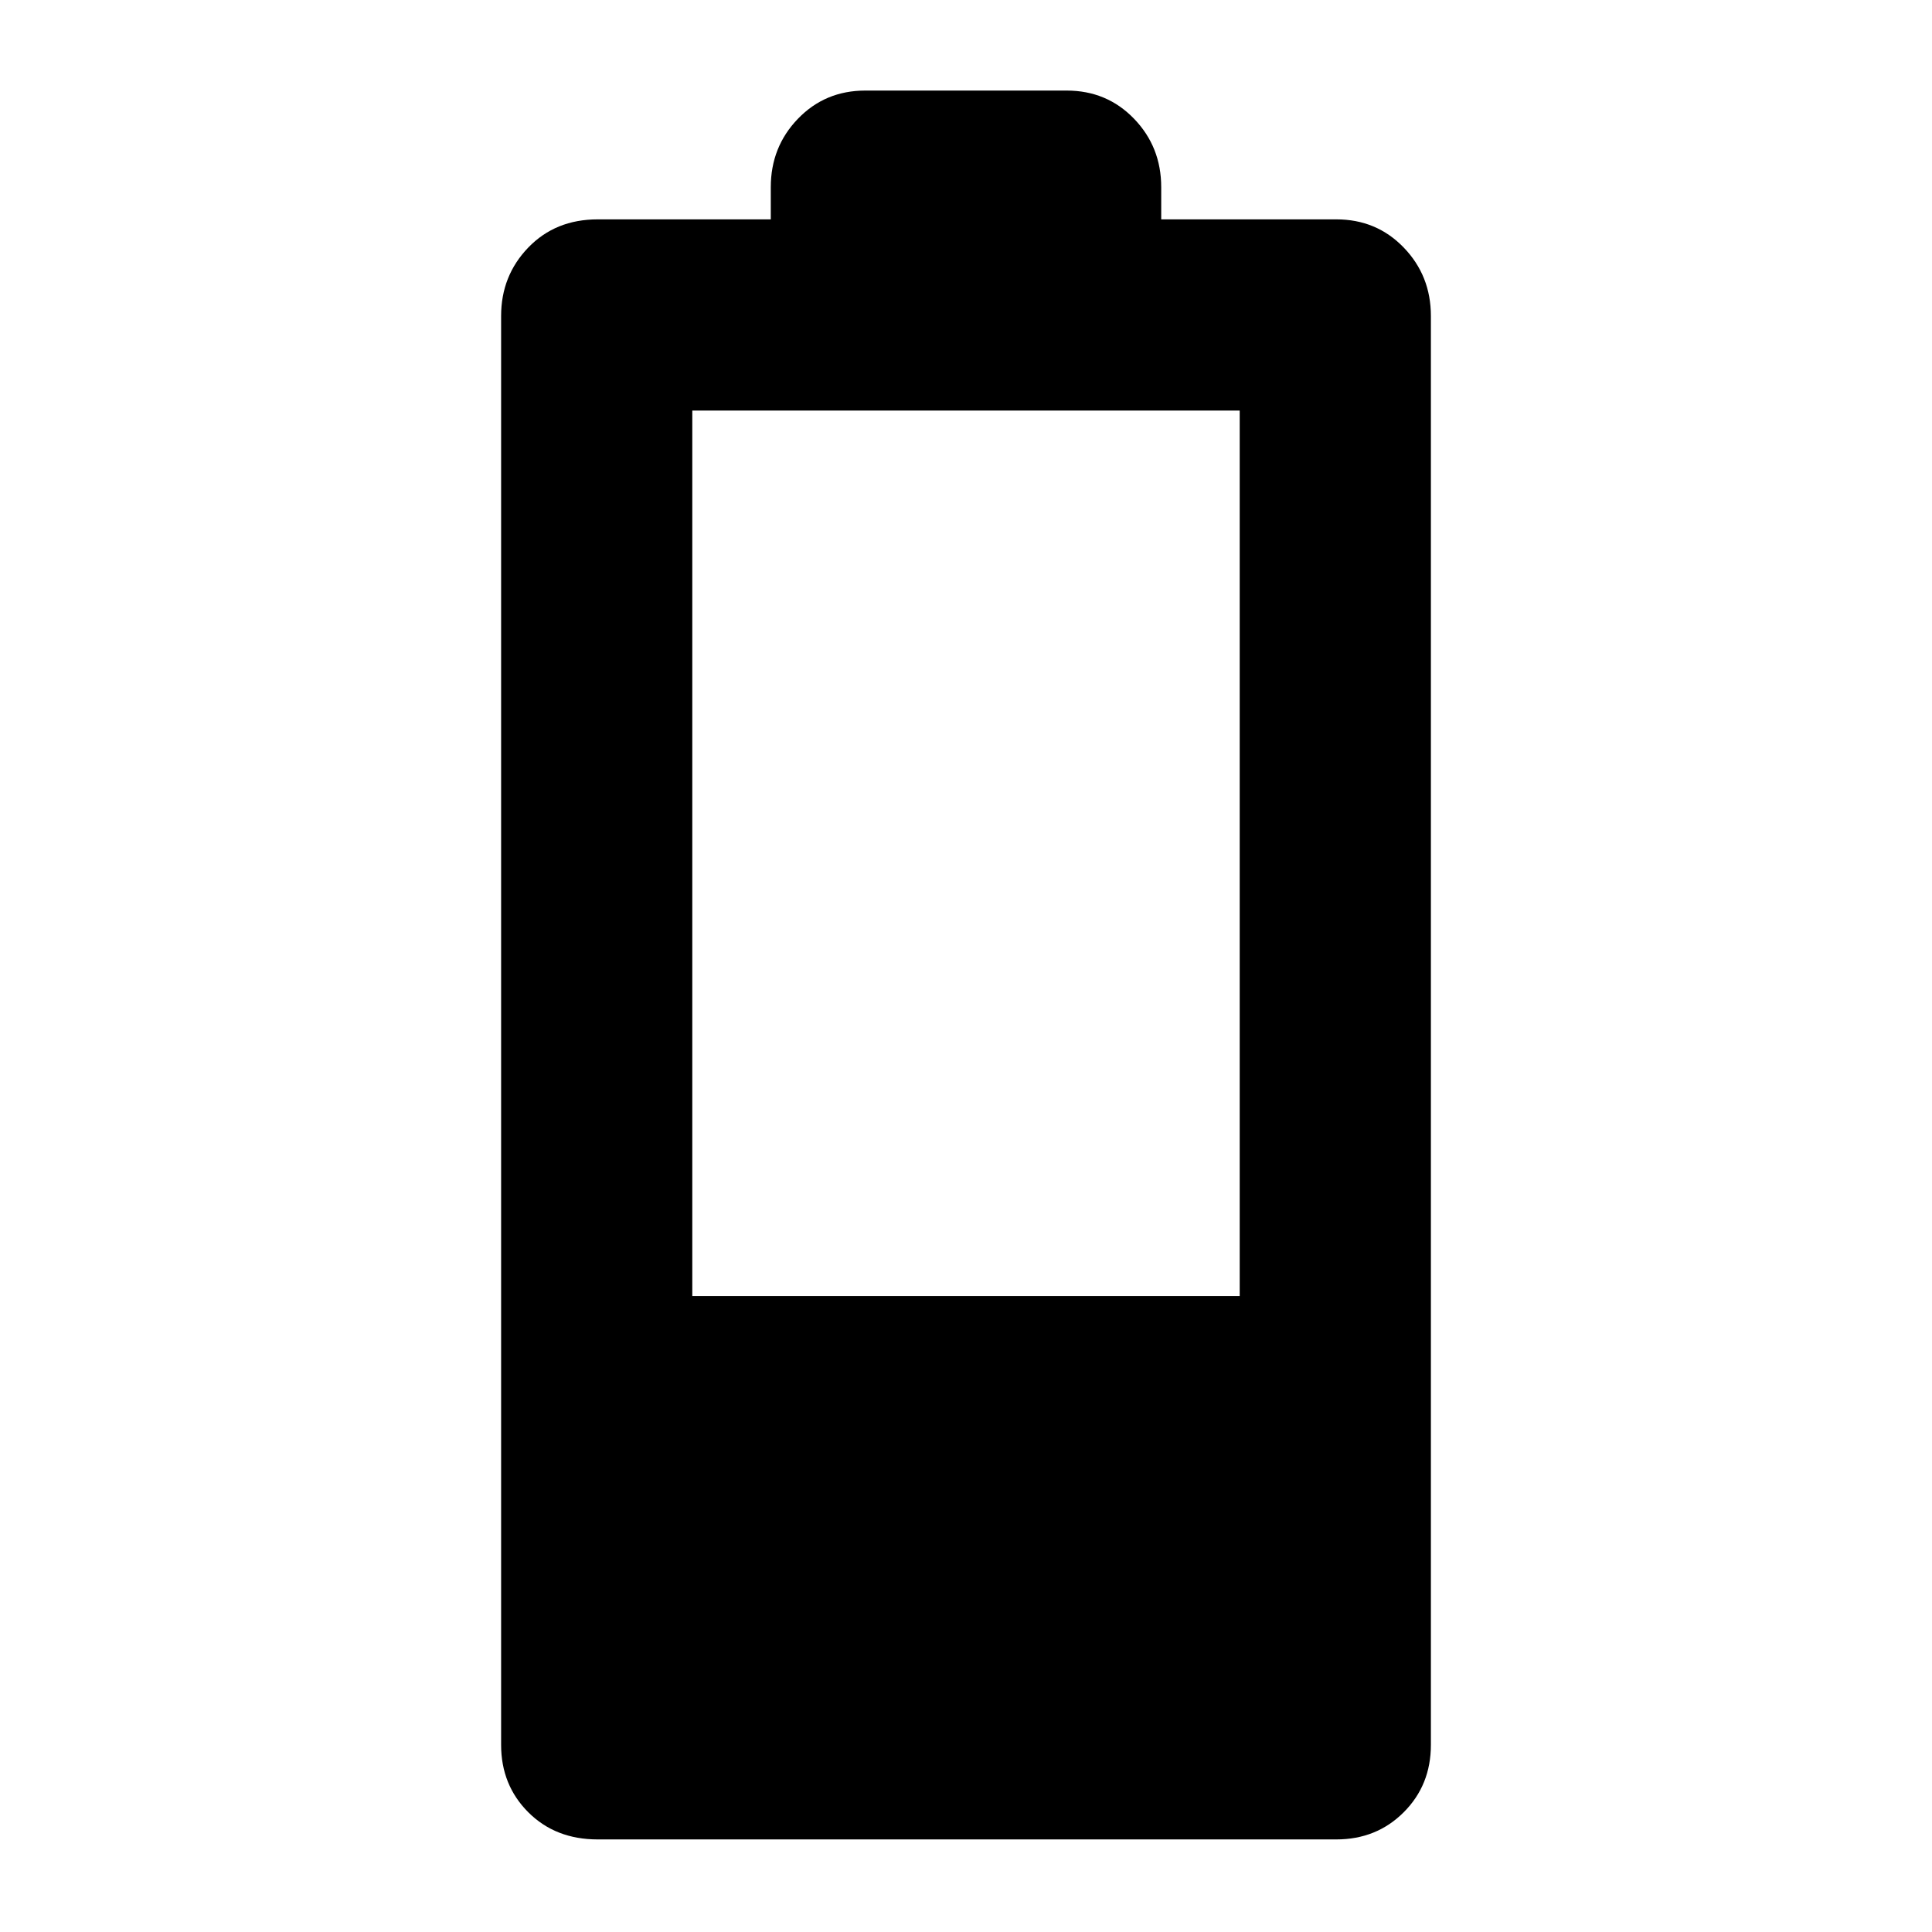 <svg xmlns="http://www.w3.org/2000/svg" height="48" width="48"><path d="M14.85 45.7Q13.8 45.7 13.125 45.025Q12.45 44.35 12.45 43.35V7.85Q12.45 6.85 13.125 6.15Q13.8 5.45 14.85 5.45H19.15V4.65Q19.15 3.65 19.825 2.95Q20.5 2.25 21.5 2.25H26.5Q27.5 2.25 28.175 2.95Q28.85 3.65 28.85 4.65V5.45H33.2Q34.2 5.45 34.875 6.15Q35.55 6.85 35.55 7.85V43.35Q35.55 44.35 34.875 45.025Q34.2 45.7 33.2 45.7ZM17.2 32.2H30.8V10.2H17.2Z"/></svg>